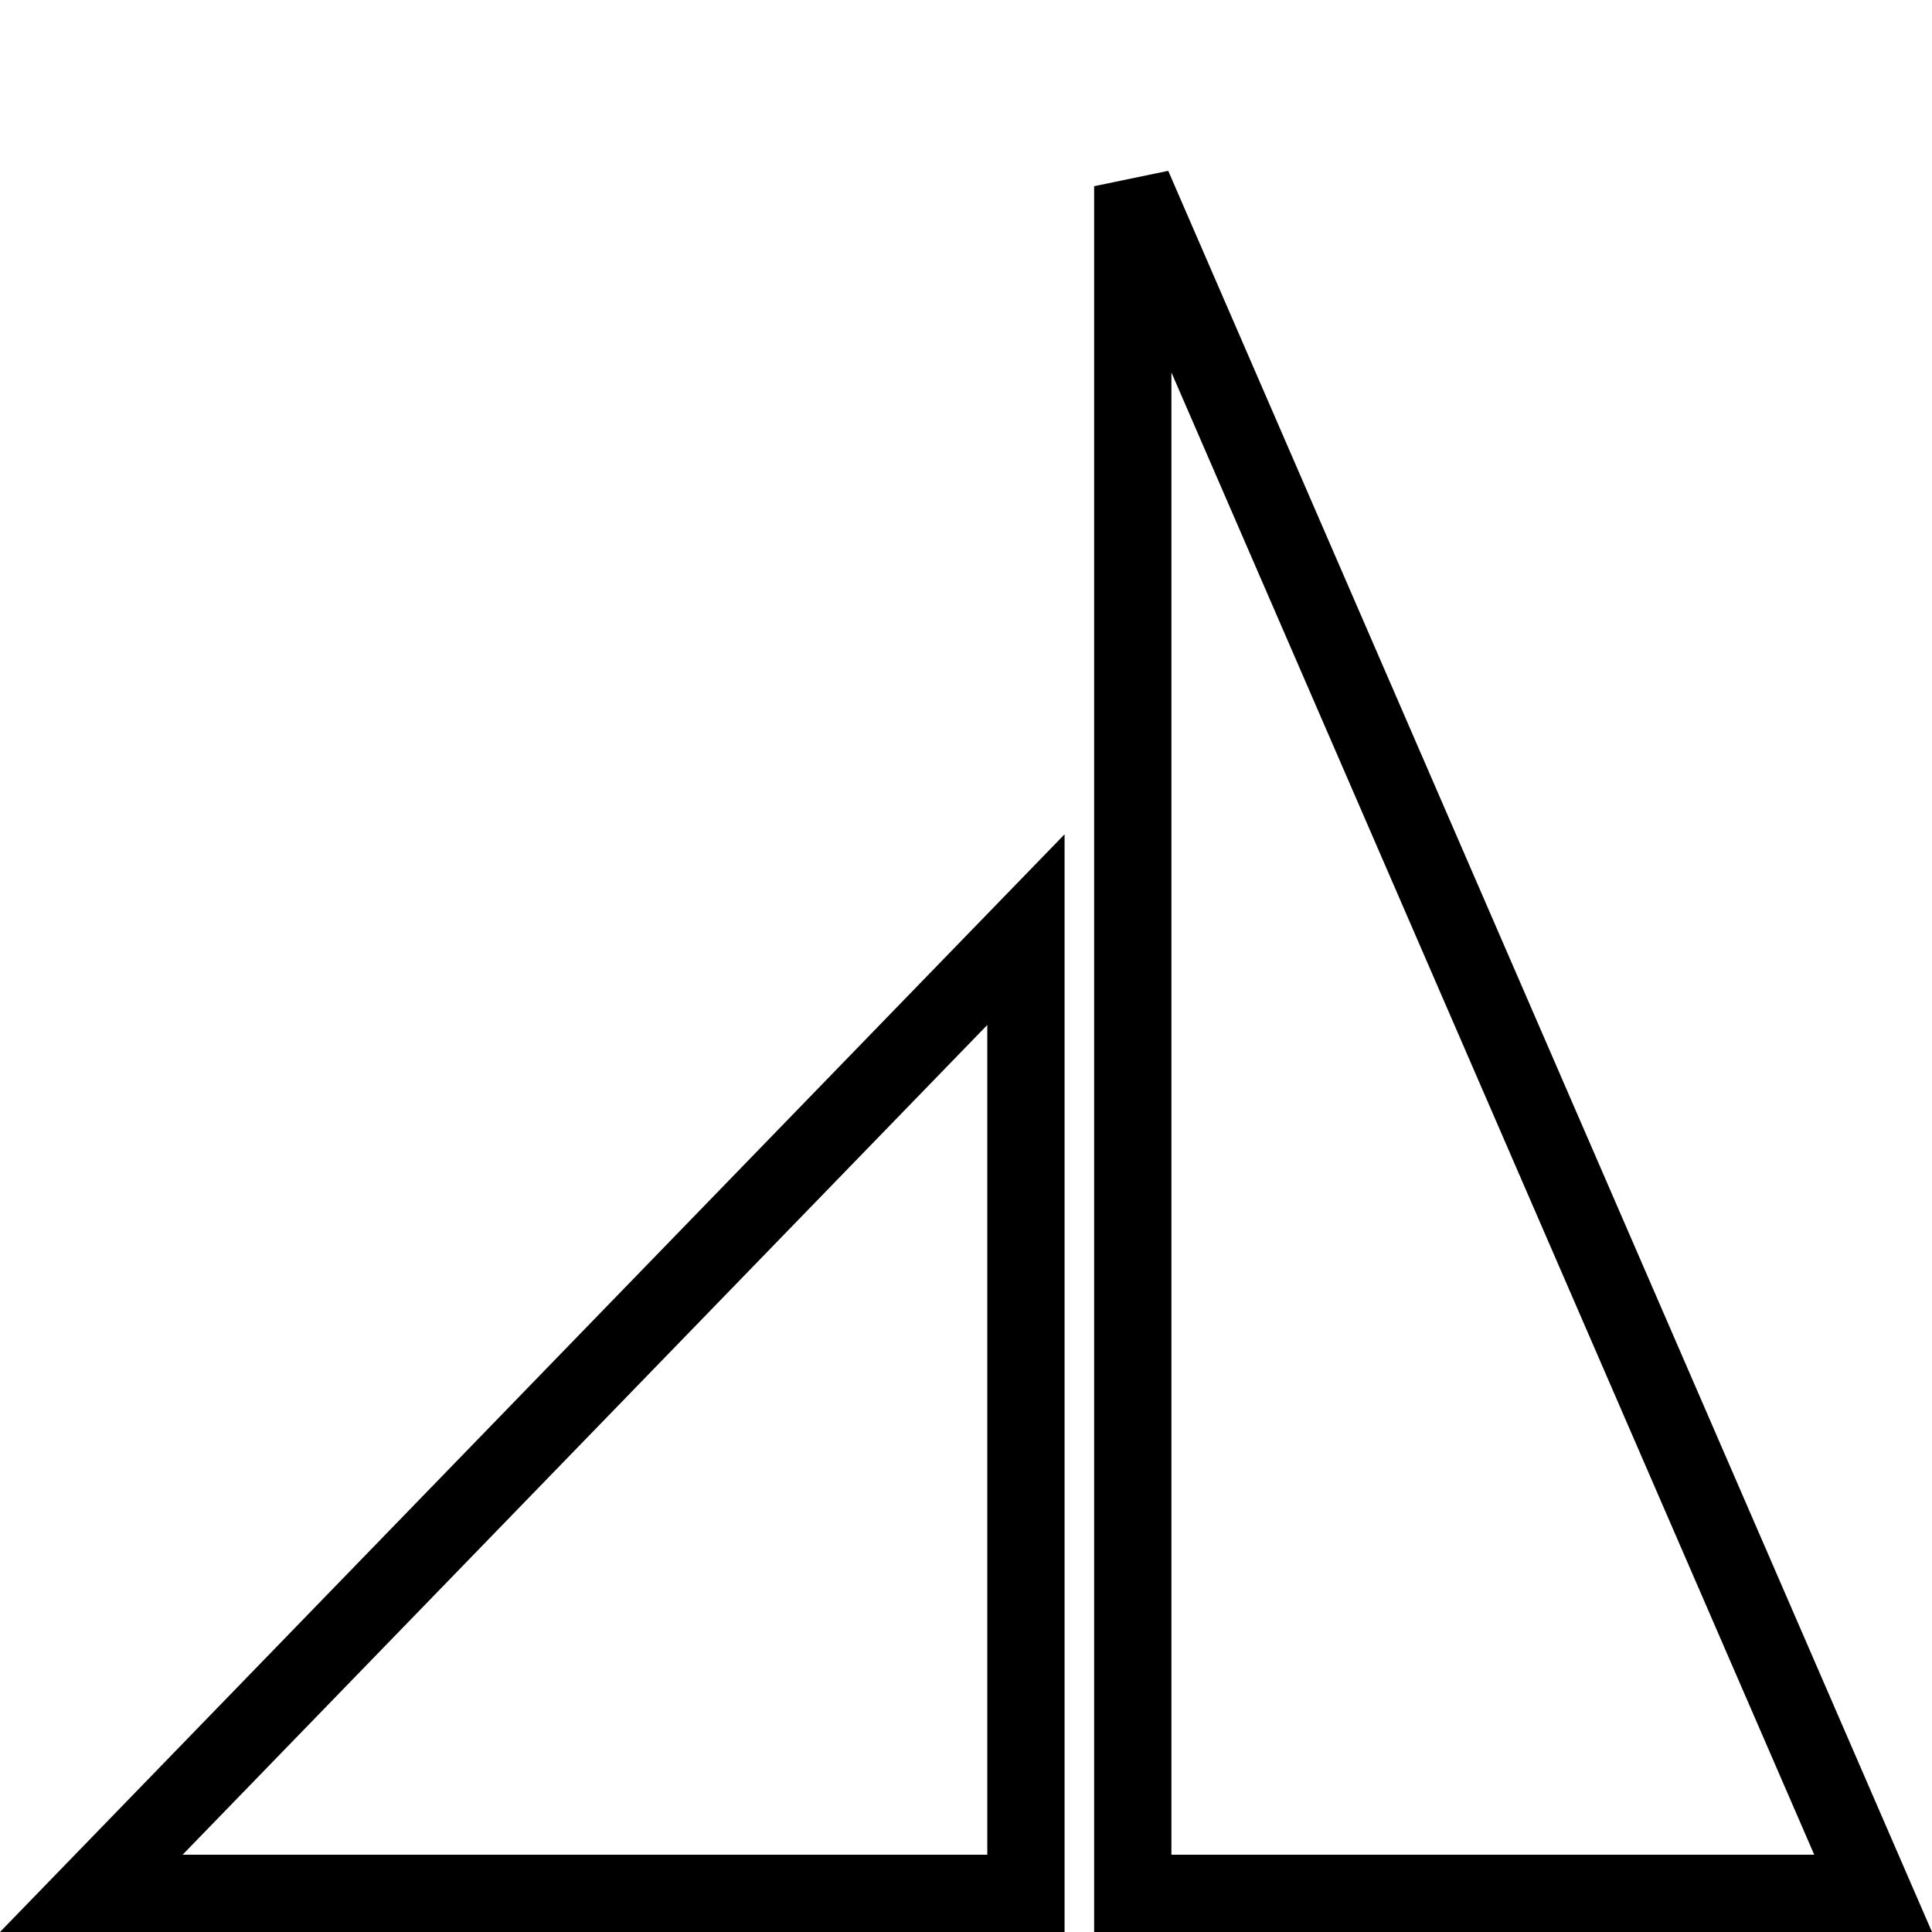 <svg width="50" height="50" viewBox="0 0 50 50" fill="none" xmlns="http://www.w3.org/2000/svg">
<g clip-path="url(#clip0)">
<path d="M2.363 49L26.551 24.059L26.551 49H2.363Z" stroke="black" stroke-width="2"/>
<path d="M29.316 49V4.819L48.476 49H29.316Z" stroke="black" stroke-width="2"/>
</g>
<defs>
<clipPath id="clip0">
<rect width="50" height="50" fill="white"/>
</clipPath>
</defs>
</svg>
